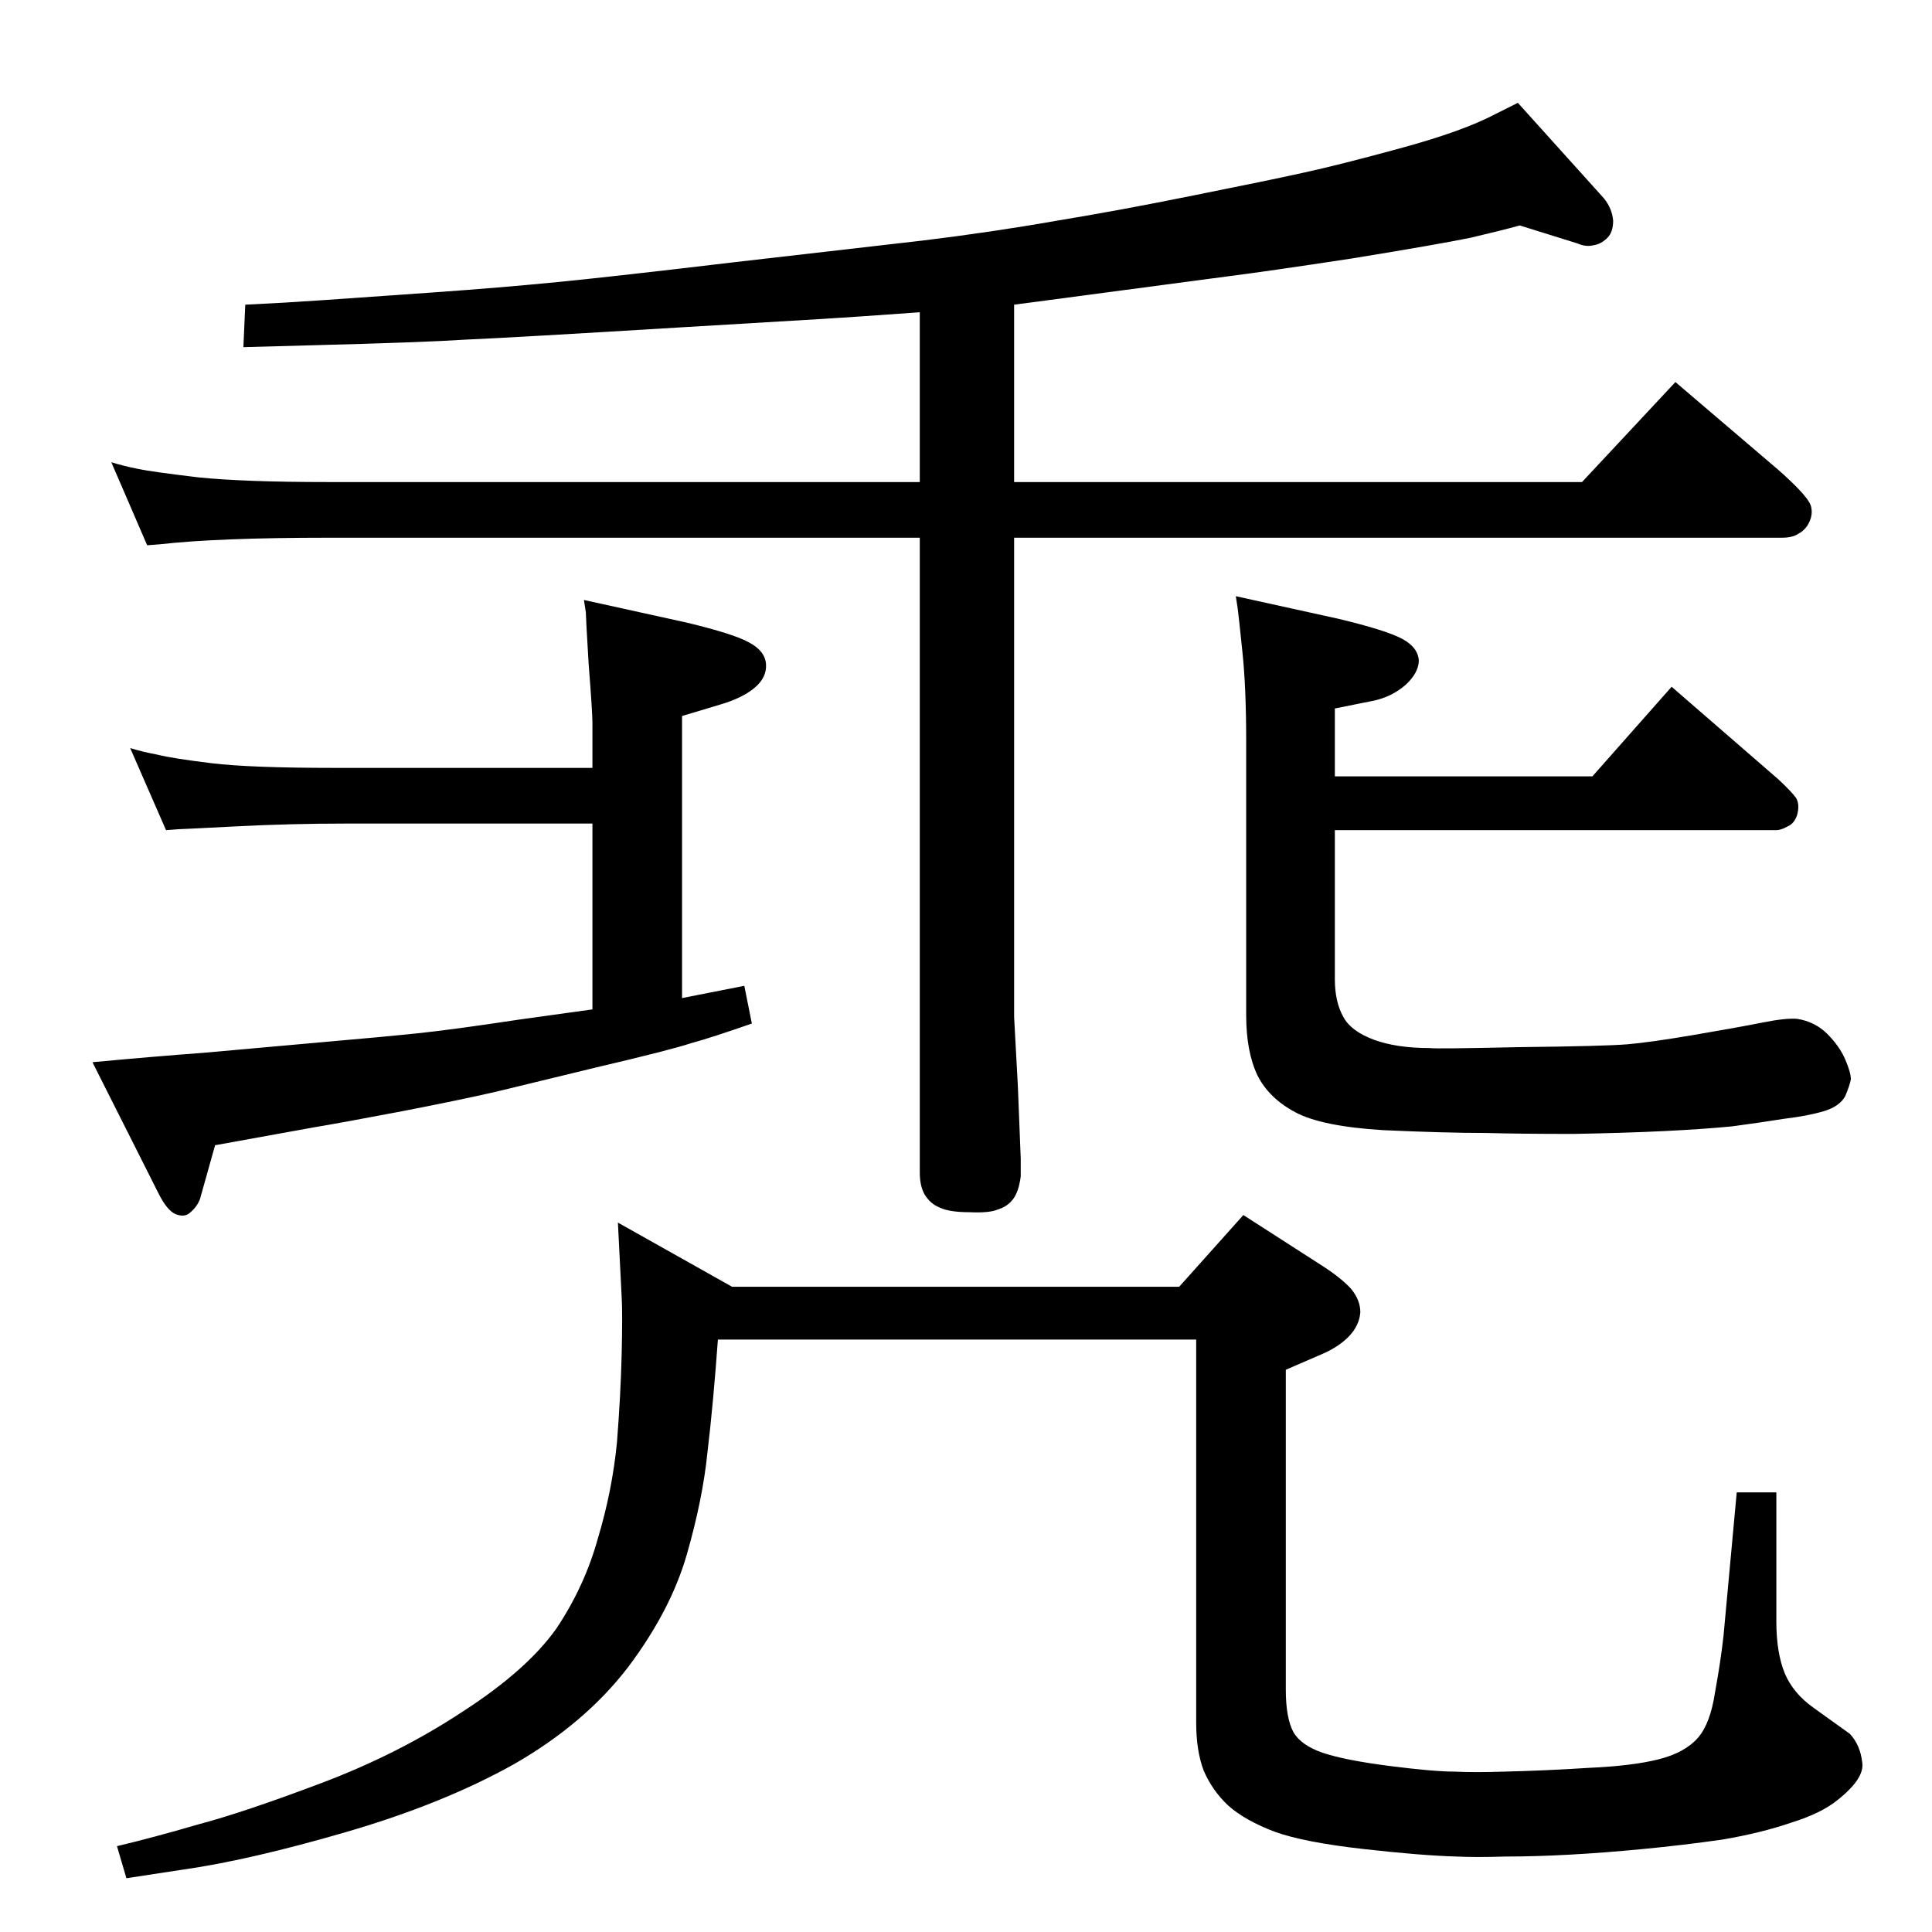 <?xml version="1.0" standalone="no"?>
<!DOCTYPE svg PUBLIC "-//W3C//DTD SVG 1.1//EN" "http://www.w3.org/Graphics/SVG/1.1/DTD/svg11.dtd" >
<svg xmlns="http://www.w3.org/2000/svg" xmlns:xlink="http://www.w3.org/1999/xlink" version="1.1" viewBox="0 0 2048 2048">
  <g transform="matrix(1 0 0 -1 0 2048)">
   <path fill="currentColor"
d="M628 978v197h-260q-60 0 -118 -3t-61 -3l-13 -1l-38 87q13 -4 29 -7q16 -4 57 -9t131 -5h273v48q0 11 -4 62q-3 50 -3 55l-2 13l109 -24q50 -12 66 -21q17 -9 18 -23t-12 -25t-37 -18l-40 -12v-299l66 13l8 -40q-43 -15 -65 -21q-21 -7 -102 -26l-103 -25
q-39 -9 -101 -21q-63 -12 -93 -17l-105 -19l-16 -57q-3 -8 -10 -14q-6 -6 -16 -2q-9 4 -18 22l-70 139q64 6 118 10l123 11q69 6 107 10q37 4 103 14zM1250 684l68 76l84 -54q20 -13 30 -24q10 -12 10 -25q-1 -14 -12 -25.5t-30 -19.5l-37 -16v-339q0 -30 8 -45
q8 -14 31 -22q24 -8 71 -14t69 -6q22 -1 52 0q44 1 90 4q46 2 74 9t42 23q13 15 18 48q6 33 9 60l14 152h42v-137q0 -33 9 -55q9 -21 30 -36l39 -28q11 -12 13 -30q3 -17 -26 -40q-17 -14 -49 -24q-32 -11 -73 -18q-42 -6 -84 -10q-41 -4 -78 -6q-36 -2 -68 -2q-32 -1 -52 0
q-37 1 -99 8t-93 18q-32 12 -50 28q-17 16 -26 37q-8 21 -8 51v406h-507q-5 -69 -11 -119q-5 -50 -22 -109t-62 -119q-46 -60 -121 -103q-75 -42 -178 -72t-174 -40l-59 -9l-10 34q38 9 86 23q49 13 131 44t150 76q68 44 99 88q30 45 44 96q15 50 20 101q4 51 5 94t0 60
l-4 79l121 -68h474zM975 1478h-627q-117 0 -179 -7l-13 -1l-38 88q13 -4 28 -7q14 -3 64 -9q49 -5 138 -5h627v180q-69 -5 -102 -7l-151 -9q-181 -11 -228 -13q-46 -3 -163 -6l-73 -2l2 45q42 2 85 5l114 8q71 5 132 11t187 21l200 23q74 9 142 21q67 11 146 27
q80 16 116 24q37 8 103 26t100 36l24 12l91 -101q9 -11 10 -24q0 -12 -6 -18q-7 -7 -15 -8q-8 -2 -17 2l-61 19q-18 -5 -52 -13q-34 -7 -126 -22q-92 -14 -132 -19l-226 -30v-188h602l99 106l109 -93q34 -30 35 -40q2 -9 -4 -19q-4 -6 -10 -9q-6 -4 -17 -4h-814v-450v-58
q0 -1 4 -74l3 -76v-19q-2 -16 -8 -24t-16 -11q-9 -4 -30 -3q-22 0 -32 5q-10 4 -16 14q-5 9 -5 23v673zM1772 1320l113 -98q14 -13 19 -20q4 -7 1 -18q-3 -9 -10 -12q-7 -4 -12 -4h-468v-158q0 -24 9 -40q8 -15 32 -24t60 -9q5 -1 95 1q90 1 114 3t71 10t72 13t37 4
q19 -3 32 -16t19 -27t6 -21q-1 -6 -6 -18q-6 -11 -23 -16t-42 -8q-25 -4 -55 -8q-31 -3 -72 -5t-96 -3q-56 0 -93 1q-43 0 -109 3q-65 4 -93 19t-40 39q-12 25 -12 64v291q0 56 -4 94q-4 39 -5 46l-2 13l109 -24q50 -12 67 -21t18 -23q0 -13 -14 -26q-15 -13 -35 -17l-40 -8
v-72h273z" />
  </g>

</svg>
